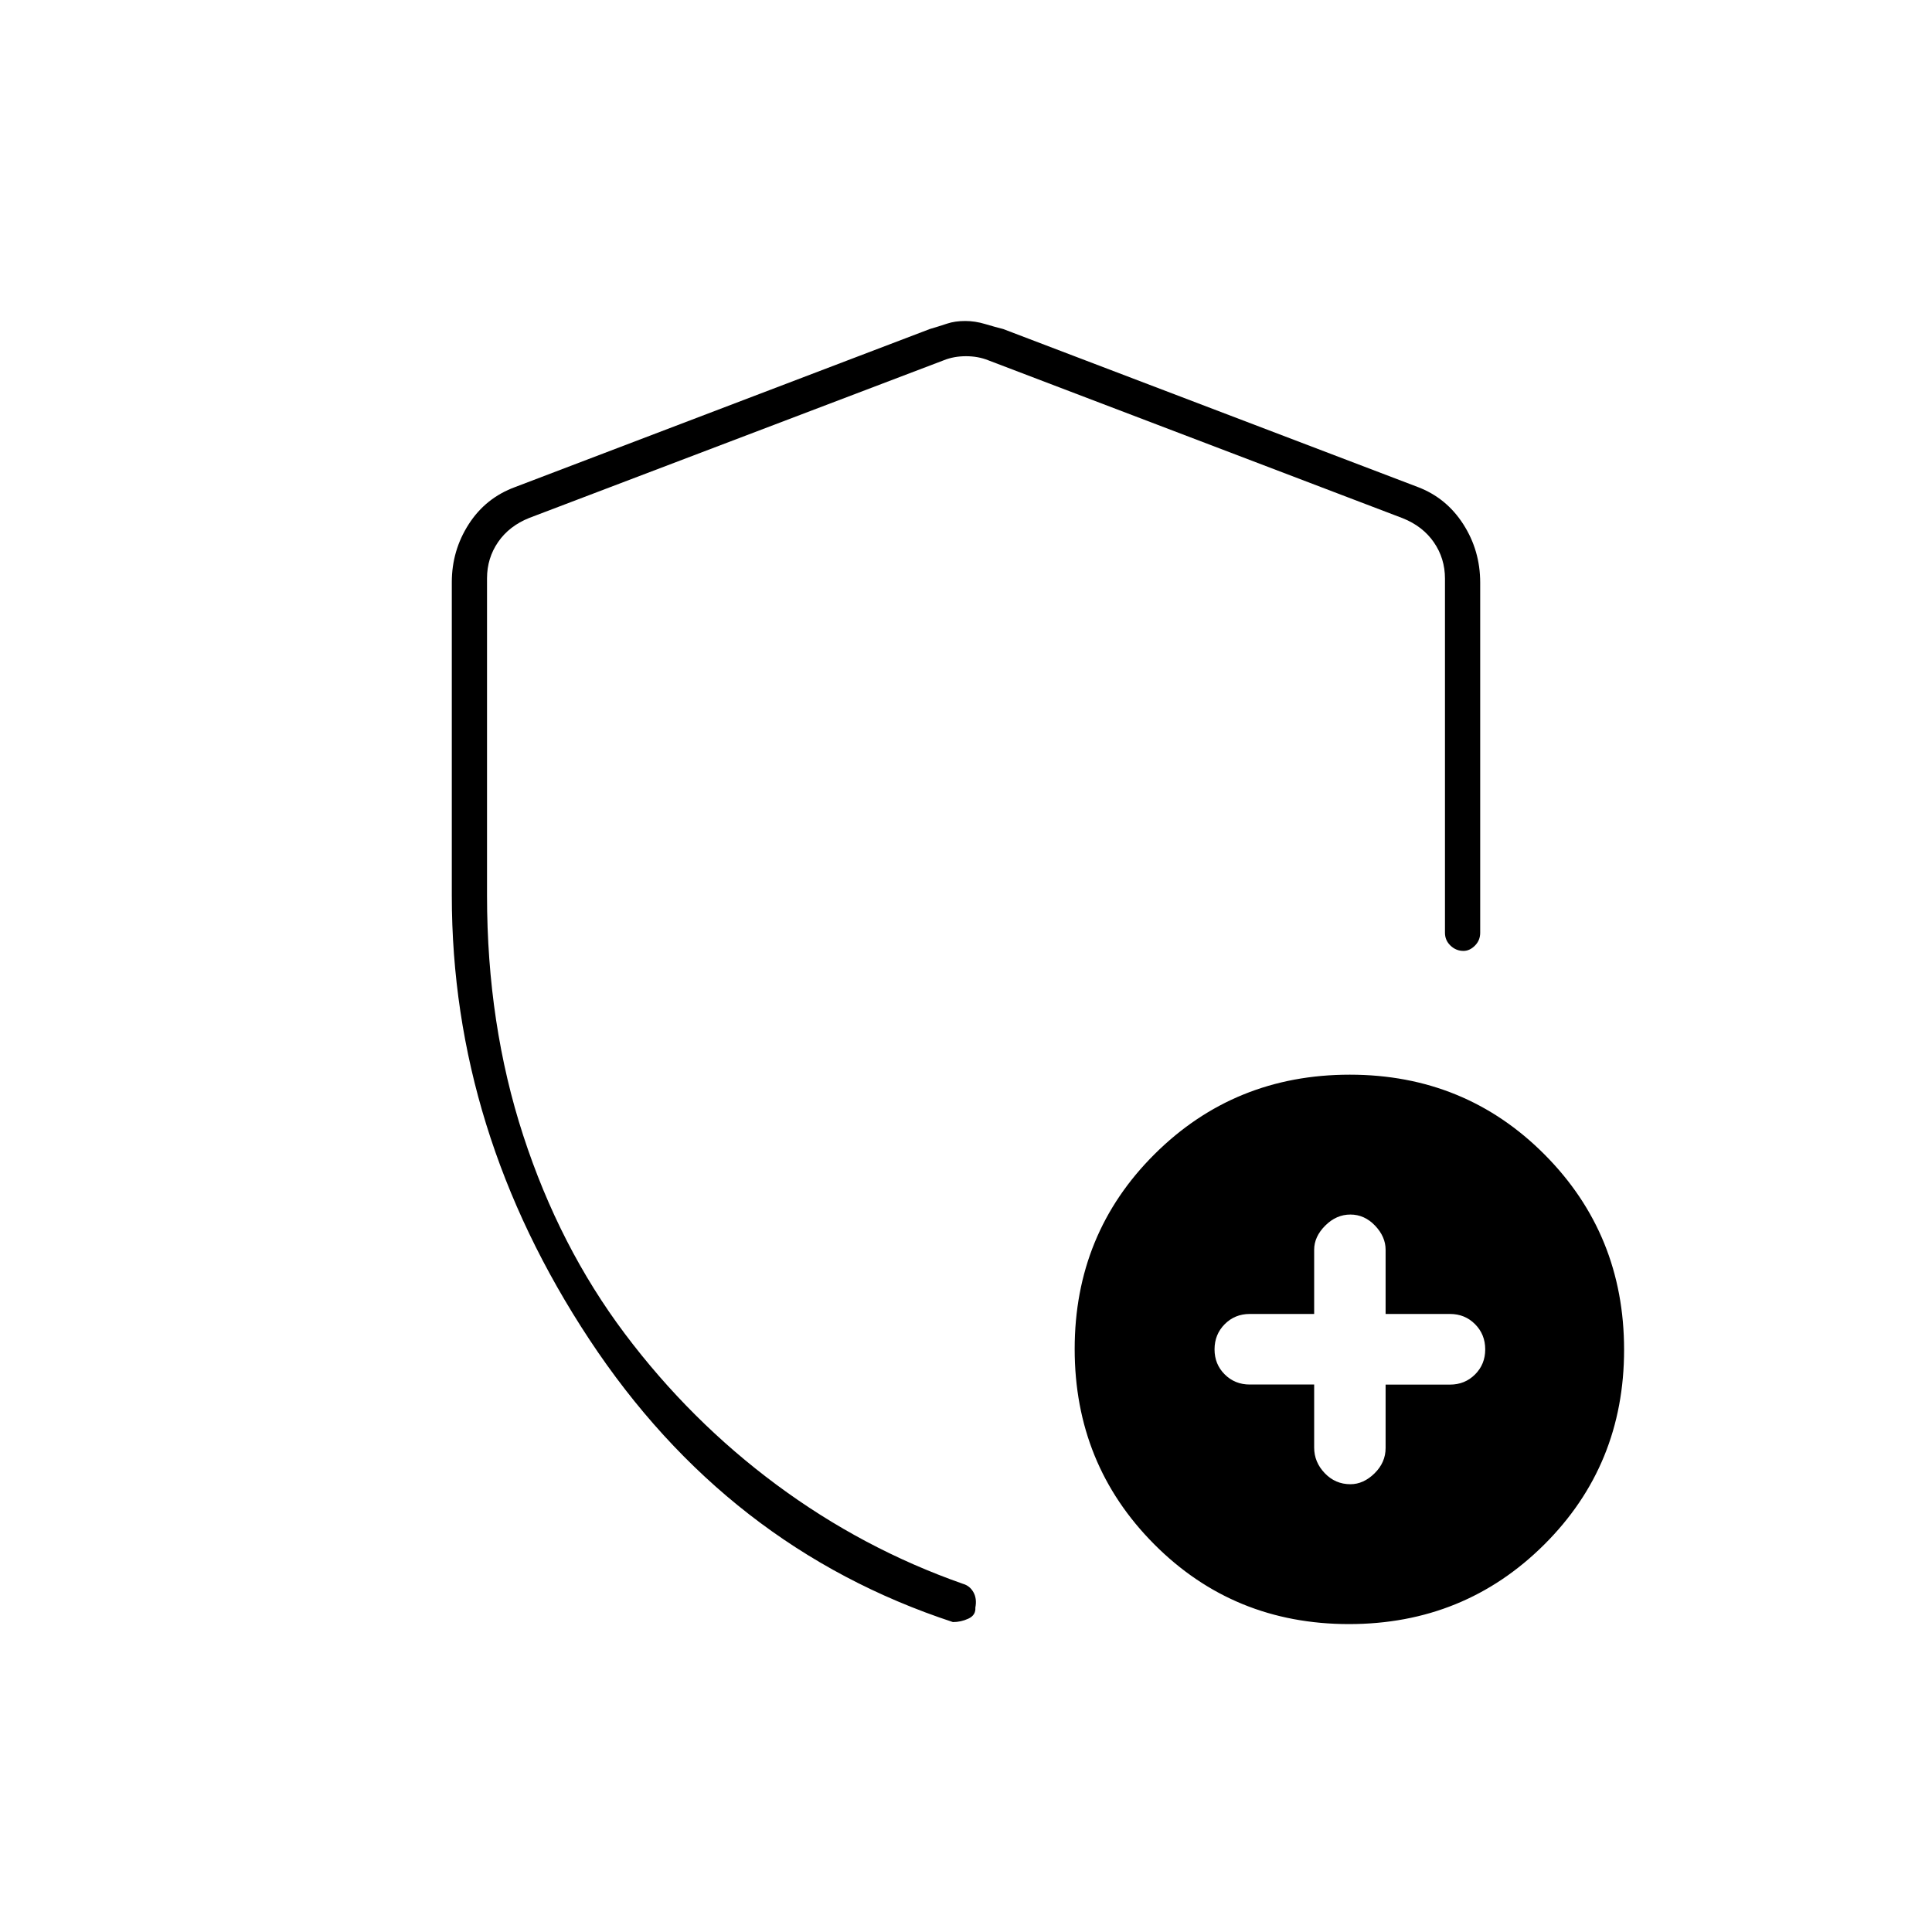 <svg xmlns="http://www.w3.org/2000/svg" height="20" viewBox="0 -960 960 960" width="20"><path d="M479.63-800.5q4.83 0 9.85 1.5t9.02 2.5l206 78.5q14.2 5.39 22.6 18.48 8.4 13.09 8.4 29.02v174q0 3.75-2.61 6.37-2.61 2.63-5.71 2.63-3.68 0-6.43-2.63-2.75-2.62-2.75-6.37v-176q0-10-5.5-18t-15.5-12L491-781q-5-2-11-2t-11 2l-206 78.35q-10 4-15.5 12t-5.5 18V-515q0 64 18 119.25t50.5 98.5Q343-254 385.85-222.23 428.7-190.47 478.5-173q3.36.95 5.18 4.14 1.82 3.19.97 7.67.26 3.76-3.45 5.48-3.7 1.71-7.7 1.71-112.31-36.91-180.66-140.45Q224.5-398 224.5-515v-155.71q0-15.72 8.4-28.81 8.4-13.09 23.1-18.48l206-78.5q4.75-1.4 8.64-2.7 3.89-1.3 8.99-1.3ZM670.31-153q-57.31 0-96.81-39.69-39.5-39.7-39.5-97 0-57.31 39.69-96.81 39.7-39.5 97-39.5 57.31 0 96.81 39.69 39.5 39.7 39.5 97 0 57.31-39.69 96.81-39.7 39.5-97 39.5ZM480-474Zm173 201.96v31.35q0 7.19 5.25 12.69 5.25 5.5 12.75 5.5 6.5 0 12-5.4t5.5-12.6V-272h32q7.4 0 12.45-5.05Q738-282.1 738-289.5q0-7.44-5.05-12.52-5.05-5.08-12.45-5.08h-32V-339q0-6.5-5.25-12T671-356.5q-7 0-12.5 5.5t-5.5 12v31.9h-32q-7.4 0-12.45 5.08-5.05 5.08-5.05 12.52 0 7.39 5.05 12.42 5.05 5.04 12.45 5.04h32Z"/></svg>